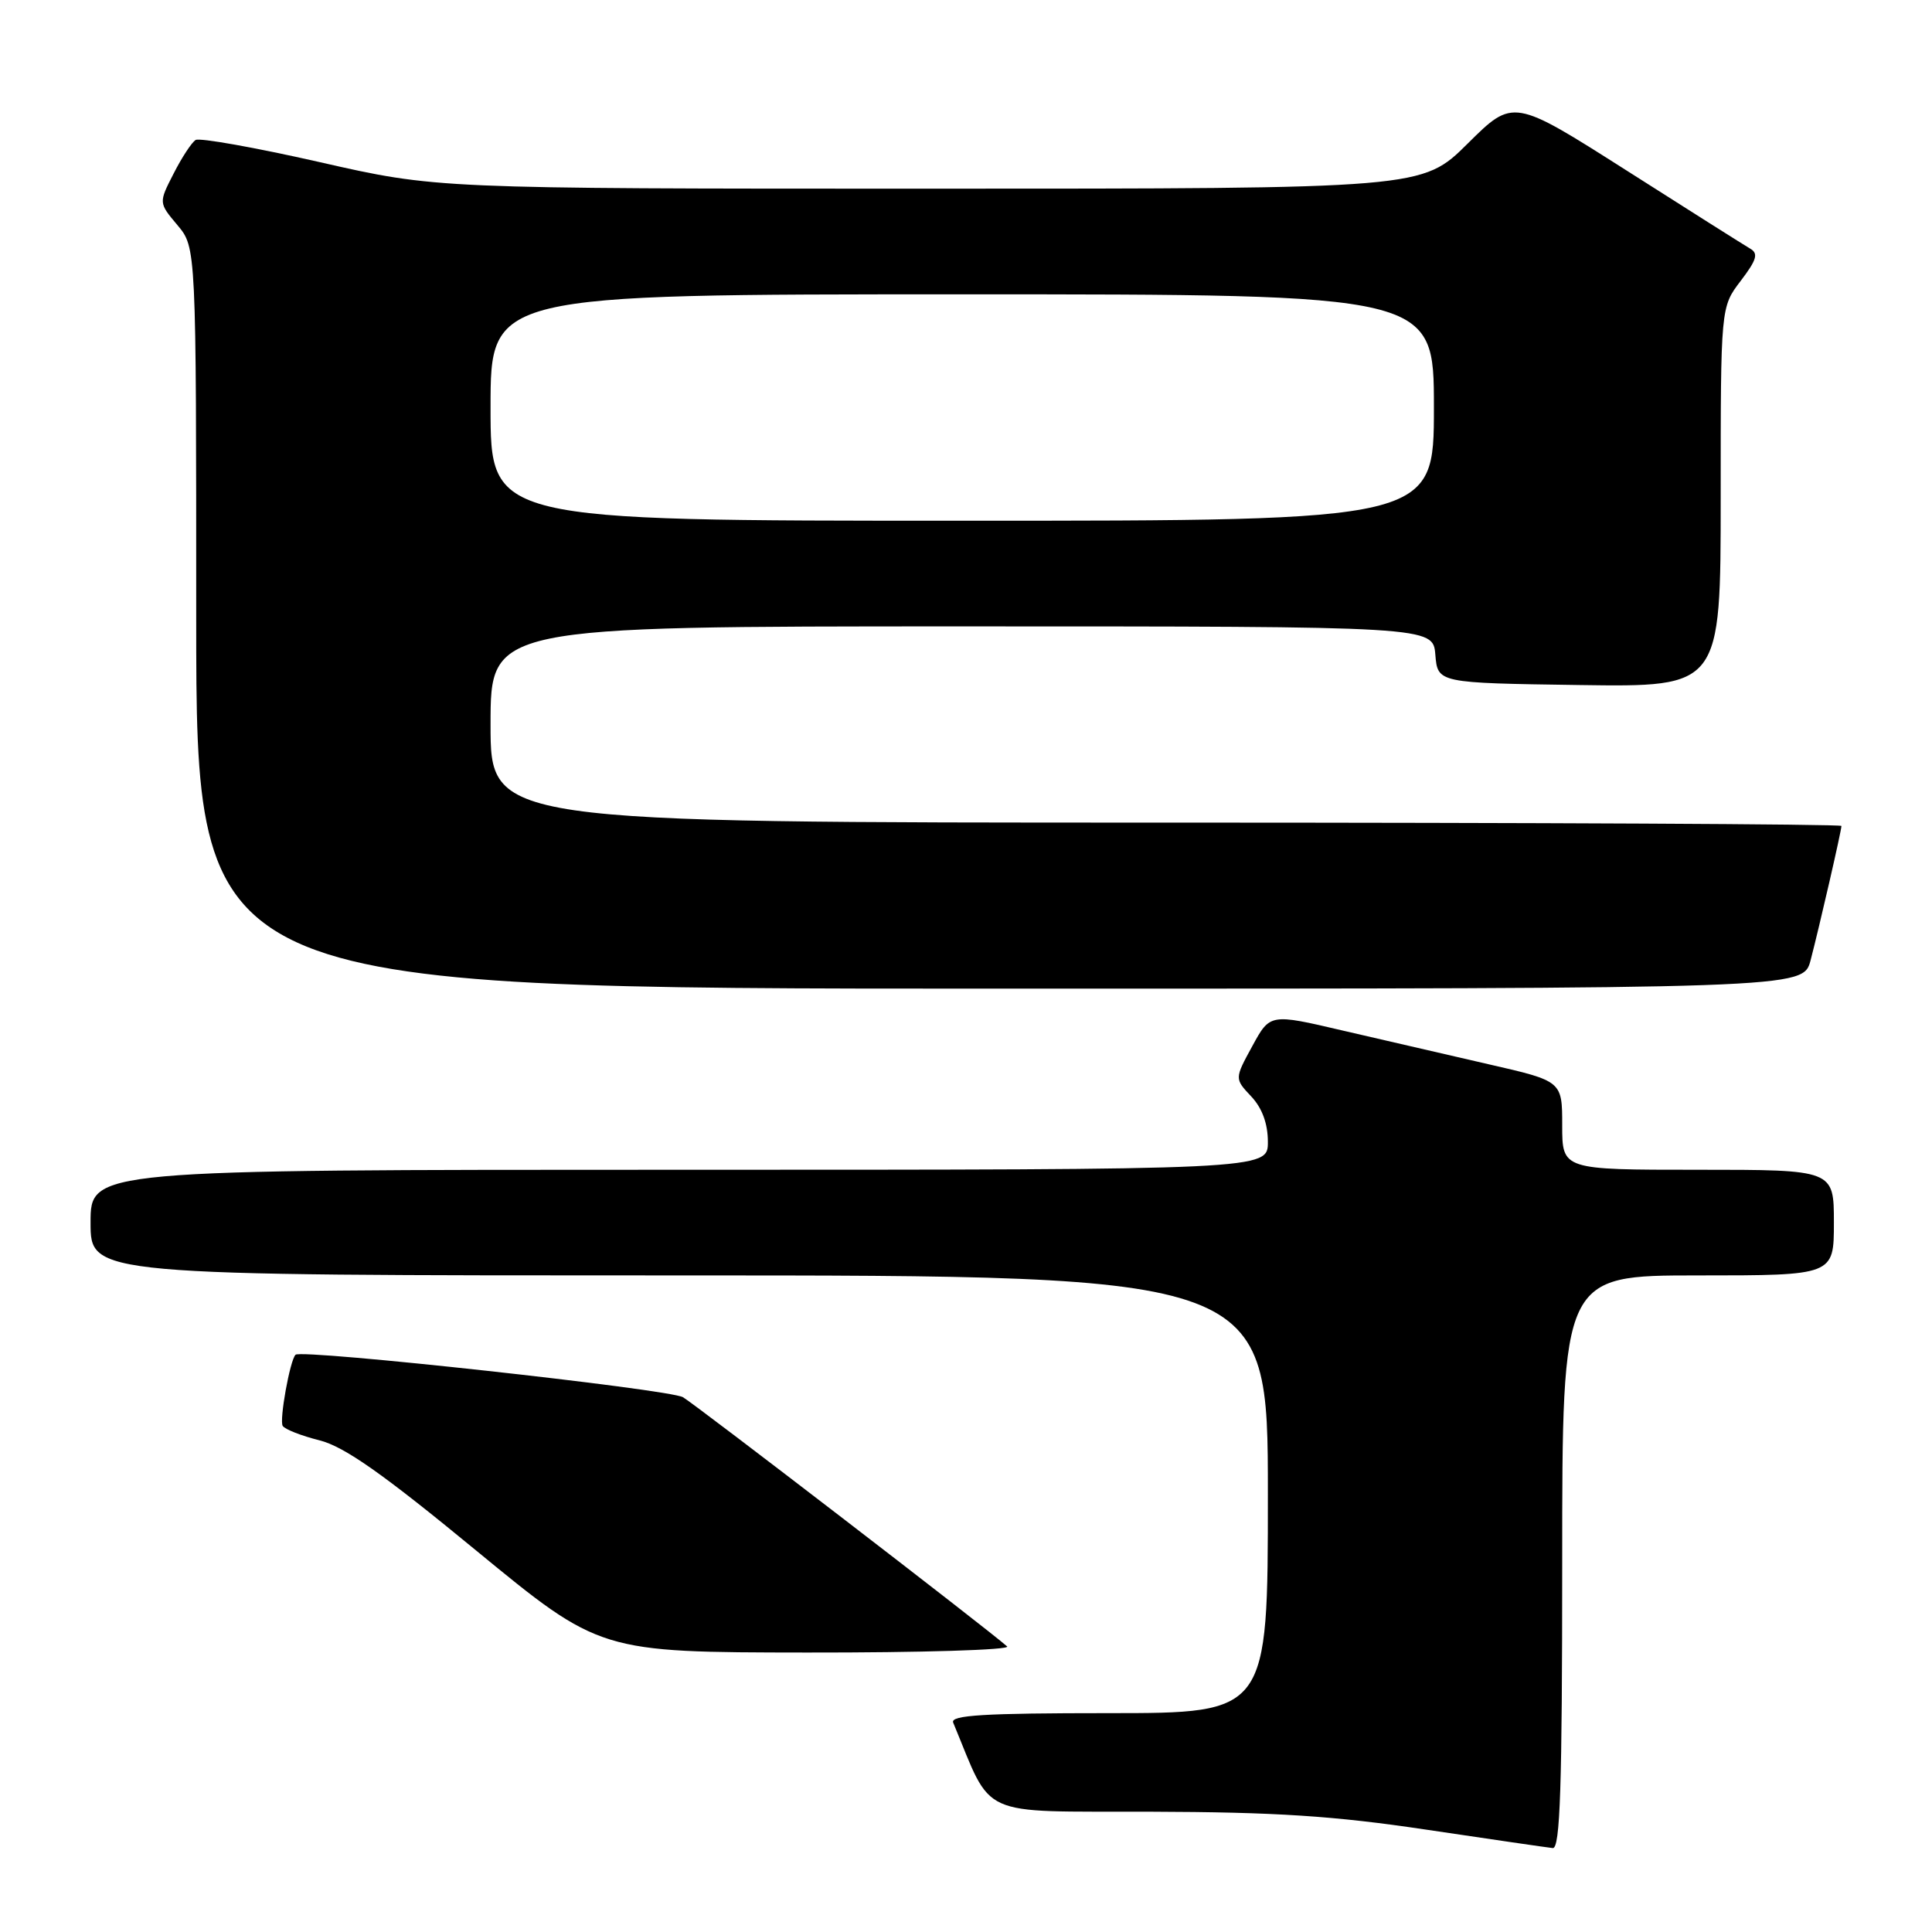 <?xml version="1.0" encoding="UTF-8" standalone="no"?>
<!DOCTYPE svg PUBLIC "-//W3C//DTD SVG 1.1//EN" "http://www.w3.org/Graphics/SVG/1.1/DTD/svg11.dtd" >
<svg xmlns="http://www.w3.org/2000/svg" xmlns:xlink="http://www.w3.org/1999/xlink" version="1.1" viewBox="0 0 256 256">
 <g >
 <path fill="currentColor"
d=" M 207.00 207.00 C 207.00 169.00 207.00 169.00 225.00 169.00 C 243.00 169.00 243.00 169.00 243.00 162.00 C 243.00 155.00 243.00 155.00 225.00 155.00 C 207.00 155.00 207.00 155.00 207.00 149.12 C 207.00 143.25 207.00 143.25 197.25 141.02 C 191.89 139.79 183.18 137.78 177.90 136.55 C 168.29 134.30 168.29 134.30 165.94 138.61 C 163.58 142.93 163.58 142.93 165.79 145.28 C 167.24 146.82 168.00 148.89 168.00 151.31 C 168.00 155.00 168.00 155.00 90.00 155.00 C 12.00 155.00 12.00 155.00 12.00 162.00 C 12.00 169.00 12.00 169.00 90.00 169.00 C 168.00 169.00 168.00 169.00 168.00 198.00 C 168.00 227.00 168.00 227.00 146.89 227.00 C 130.40 227.00 125.90 227.27 126.30 228.25 C 131.62 241.06 129.26 239.99 152.38 240.06 C 169.09 240.11 176.74 240.61 189.00 242.44 C 197.53 243.71 205.06 244.81 205.75 244.88 C 206.73 244.97 207.00 236.80 207.00 207.00 Z  M 133.45 218.16 C 130.80 215.81 92.22 186.15 90.50 185.14 C 88.68 184.07 39.96 178.73 39.16 179.51 C 38.42 180.24 36.99 188.18 37.46 188.94 C 37.74 189.39 39.93 190.25 42.33 190.85 C 45.62 191.68 50.69 195.24 63.09 205.45 C 79.50 218.94 79.50 218.94 106.95 218.97 C 122.05 218.99 133.97 218.62 133.45 218.16 Z  M 239.91 127.25 C 241.07 122.82 244.00 110.07 244.00 109.44 C 244.00 109.20 203.72 109.00 154.50 109.00 C 65.00 109.00 65.00 109.00 65.00 96.00 C 65.00 83.00 65.00 83.00 127.44 83.00 C 189.88 83.00 189.88 83.00 190.19 86.75 C 190.50 90.50 190.50 90.50 209.25 90.77 C 228.00 91.04 228.00 91.04 228.00 65.87 C 228.00 40.69 228.00 40.69 230.65 37.22 C 232.78 34.42 233.03 33.59 231.90 32.94 C 231.13 32.49 223.75 27.83 215.51 22.58 C 200.51 13.04 200.51 13.04 194.48 19.02 C 188.45 25.00 188.45 25.00 123.13 25.00 C 57.82 25.00 57.82 25.00 42.35 21.48 C 33.84 19.55 26.44 18.23 25.92 18.55 C 25.40 18.87 24.08 20.88 23.00 23.01 C 21.02 26.87 21.02 26.87 23.51 29.83 C 26.00 32.79 26.00 32.79 26.00 81.89 C 26.00 131.00 26.00 131.00 132.46 131.00 C 238.92 131.00 238.92 131.00 239.91 127.25 Z  M 65.00 54.00 C 65.00 39.00 65.00 39.00 127.50 39.00 C 190.00 39.00 190.00 39.00 190.00 54.00 C 190.00 69.00 190.00 69.00 127.50 69.00 C 65.00 69.00 65.00 69.00 65.00 54.00 Z "/>
</g>
</svg>